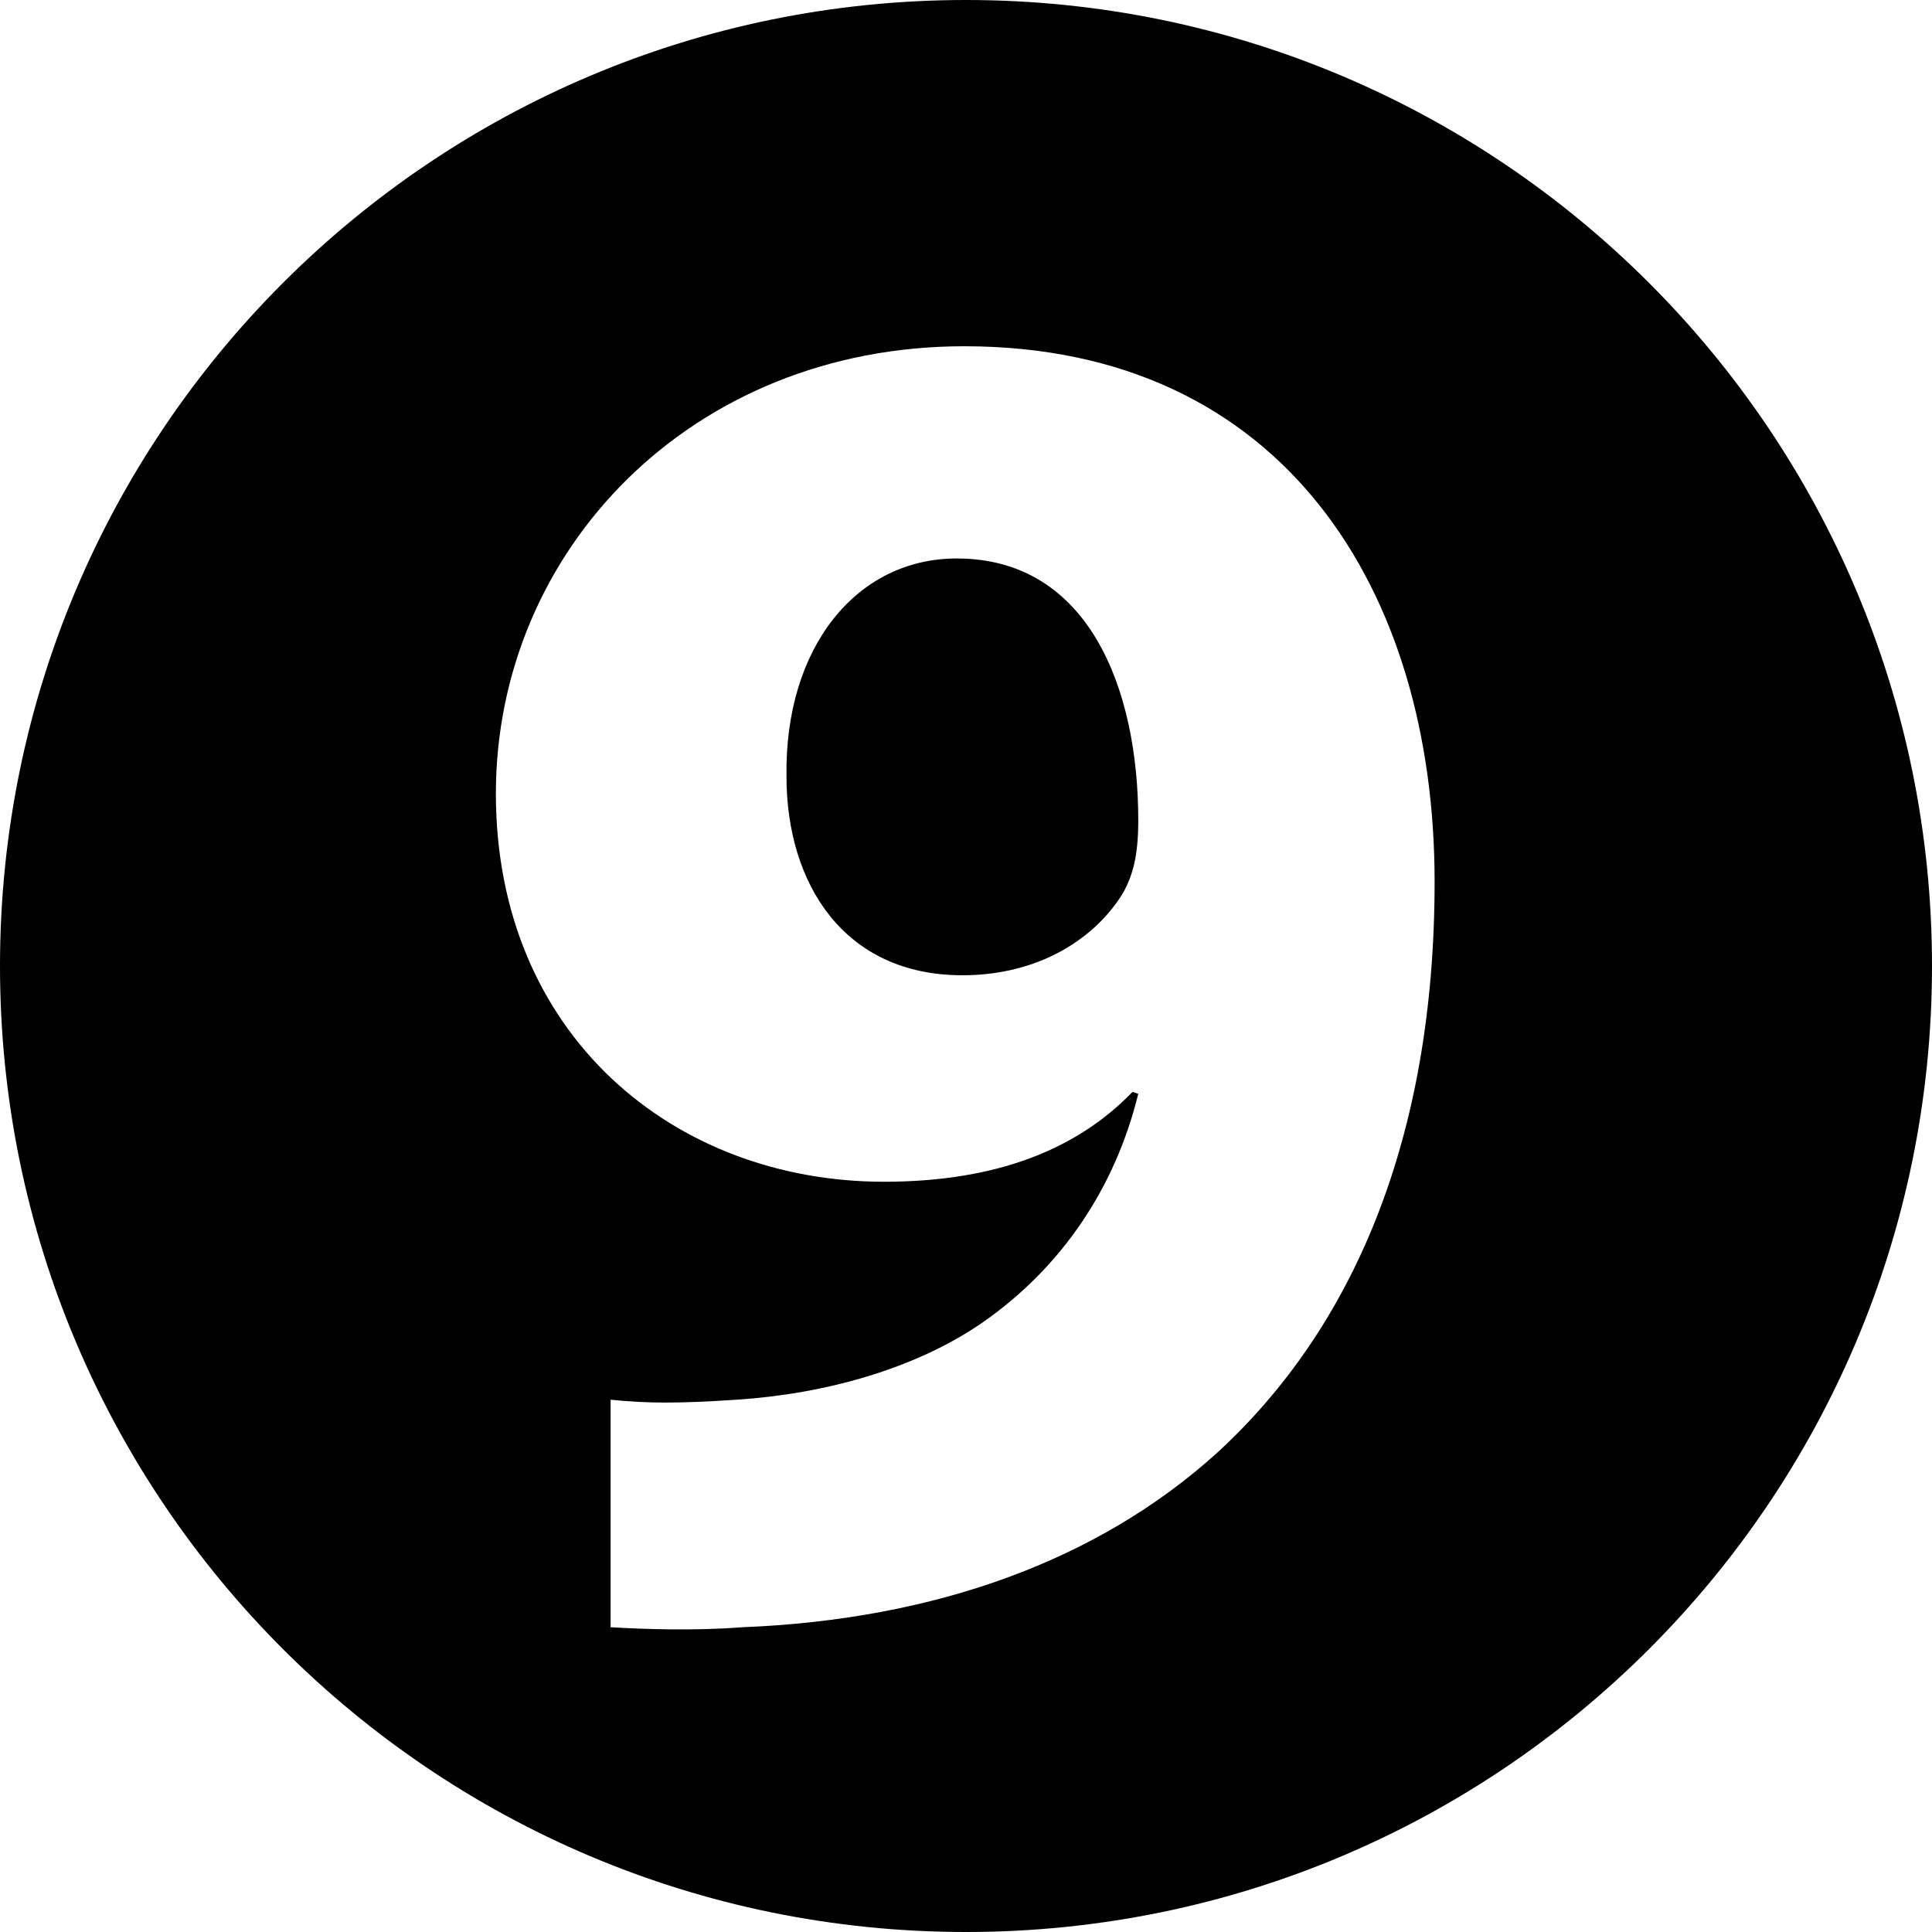 <?xml version="1.0" encoding="iso-8859-1"?>
<!-- Generator: Adobe Illustrator 16.0.2, SVG Export Plug-In . SVG Version: 6.00 Build 0)  -->
<!DOCTYPE svg PUBLIC "-//W3C//DTD SVG 1.1//EN" "http://www.w3.org/Graphics/SVG/1.1/DTD/svg11.dtd">
<svg version="1.1" xmlns="http://www.w3.org/2000/svg" xmlns:xlink="http://www.w3.org/1999/xlink" x="0px" y="0px" width="96px"
	 height="96px" viewBox="0 0 96 96" style="enable-background:new 0 0 96 96;" xml:space="preserve">
<g id="_x39_">
	<g>
		<path d="M48,0C21.49,0,0,21.49,0,48s21.49,48,48,48s48-21.49,48-48S74.51,0,48,0z M60.455,72.21
			c-5.89,5.319-13.965,8.265-23.56,8.646c-2.47,0.189-4.94,0.095-6.555,0V69.55c1.805,0.19,3.42,0.19,6.27,0
			c4.37-0.285,8.835-1.521,12.16-3.8c3.989-2.756,6.649-6.745,7.79-11.4l-0.285-0.095c-2.755,2.85-6.745,4.465-12.35,4.465
			c-10.45,0-19.285-7.315-19.285-19.285c0-12.065,9.69-22.23,23.275-22.23c15.866,0,23.37,12.16,23.37,26.601
			C71.285,56.63,67.201,66.035,60.455,72.21z"/>
		<path d="M47.535,27.75c-4.94,0-8.55,4.37-8.455,10.83c0,5.32,2.85,9.88,8.74,9.88c3.895,0,6.65-1.9,7.98-4.085
			c0.475-0.855,0.76-1.805,0.76-3.61C56.561,34.209,54.09,27.75,47.535,27.75z"/>
	</g>
</g>
<g id="&#x5716;&#x5C64;_1">
</g>
</svg>
